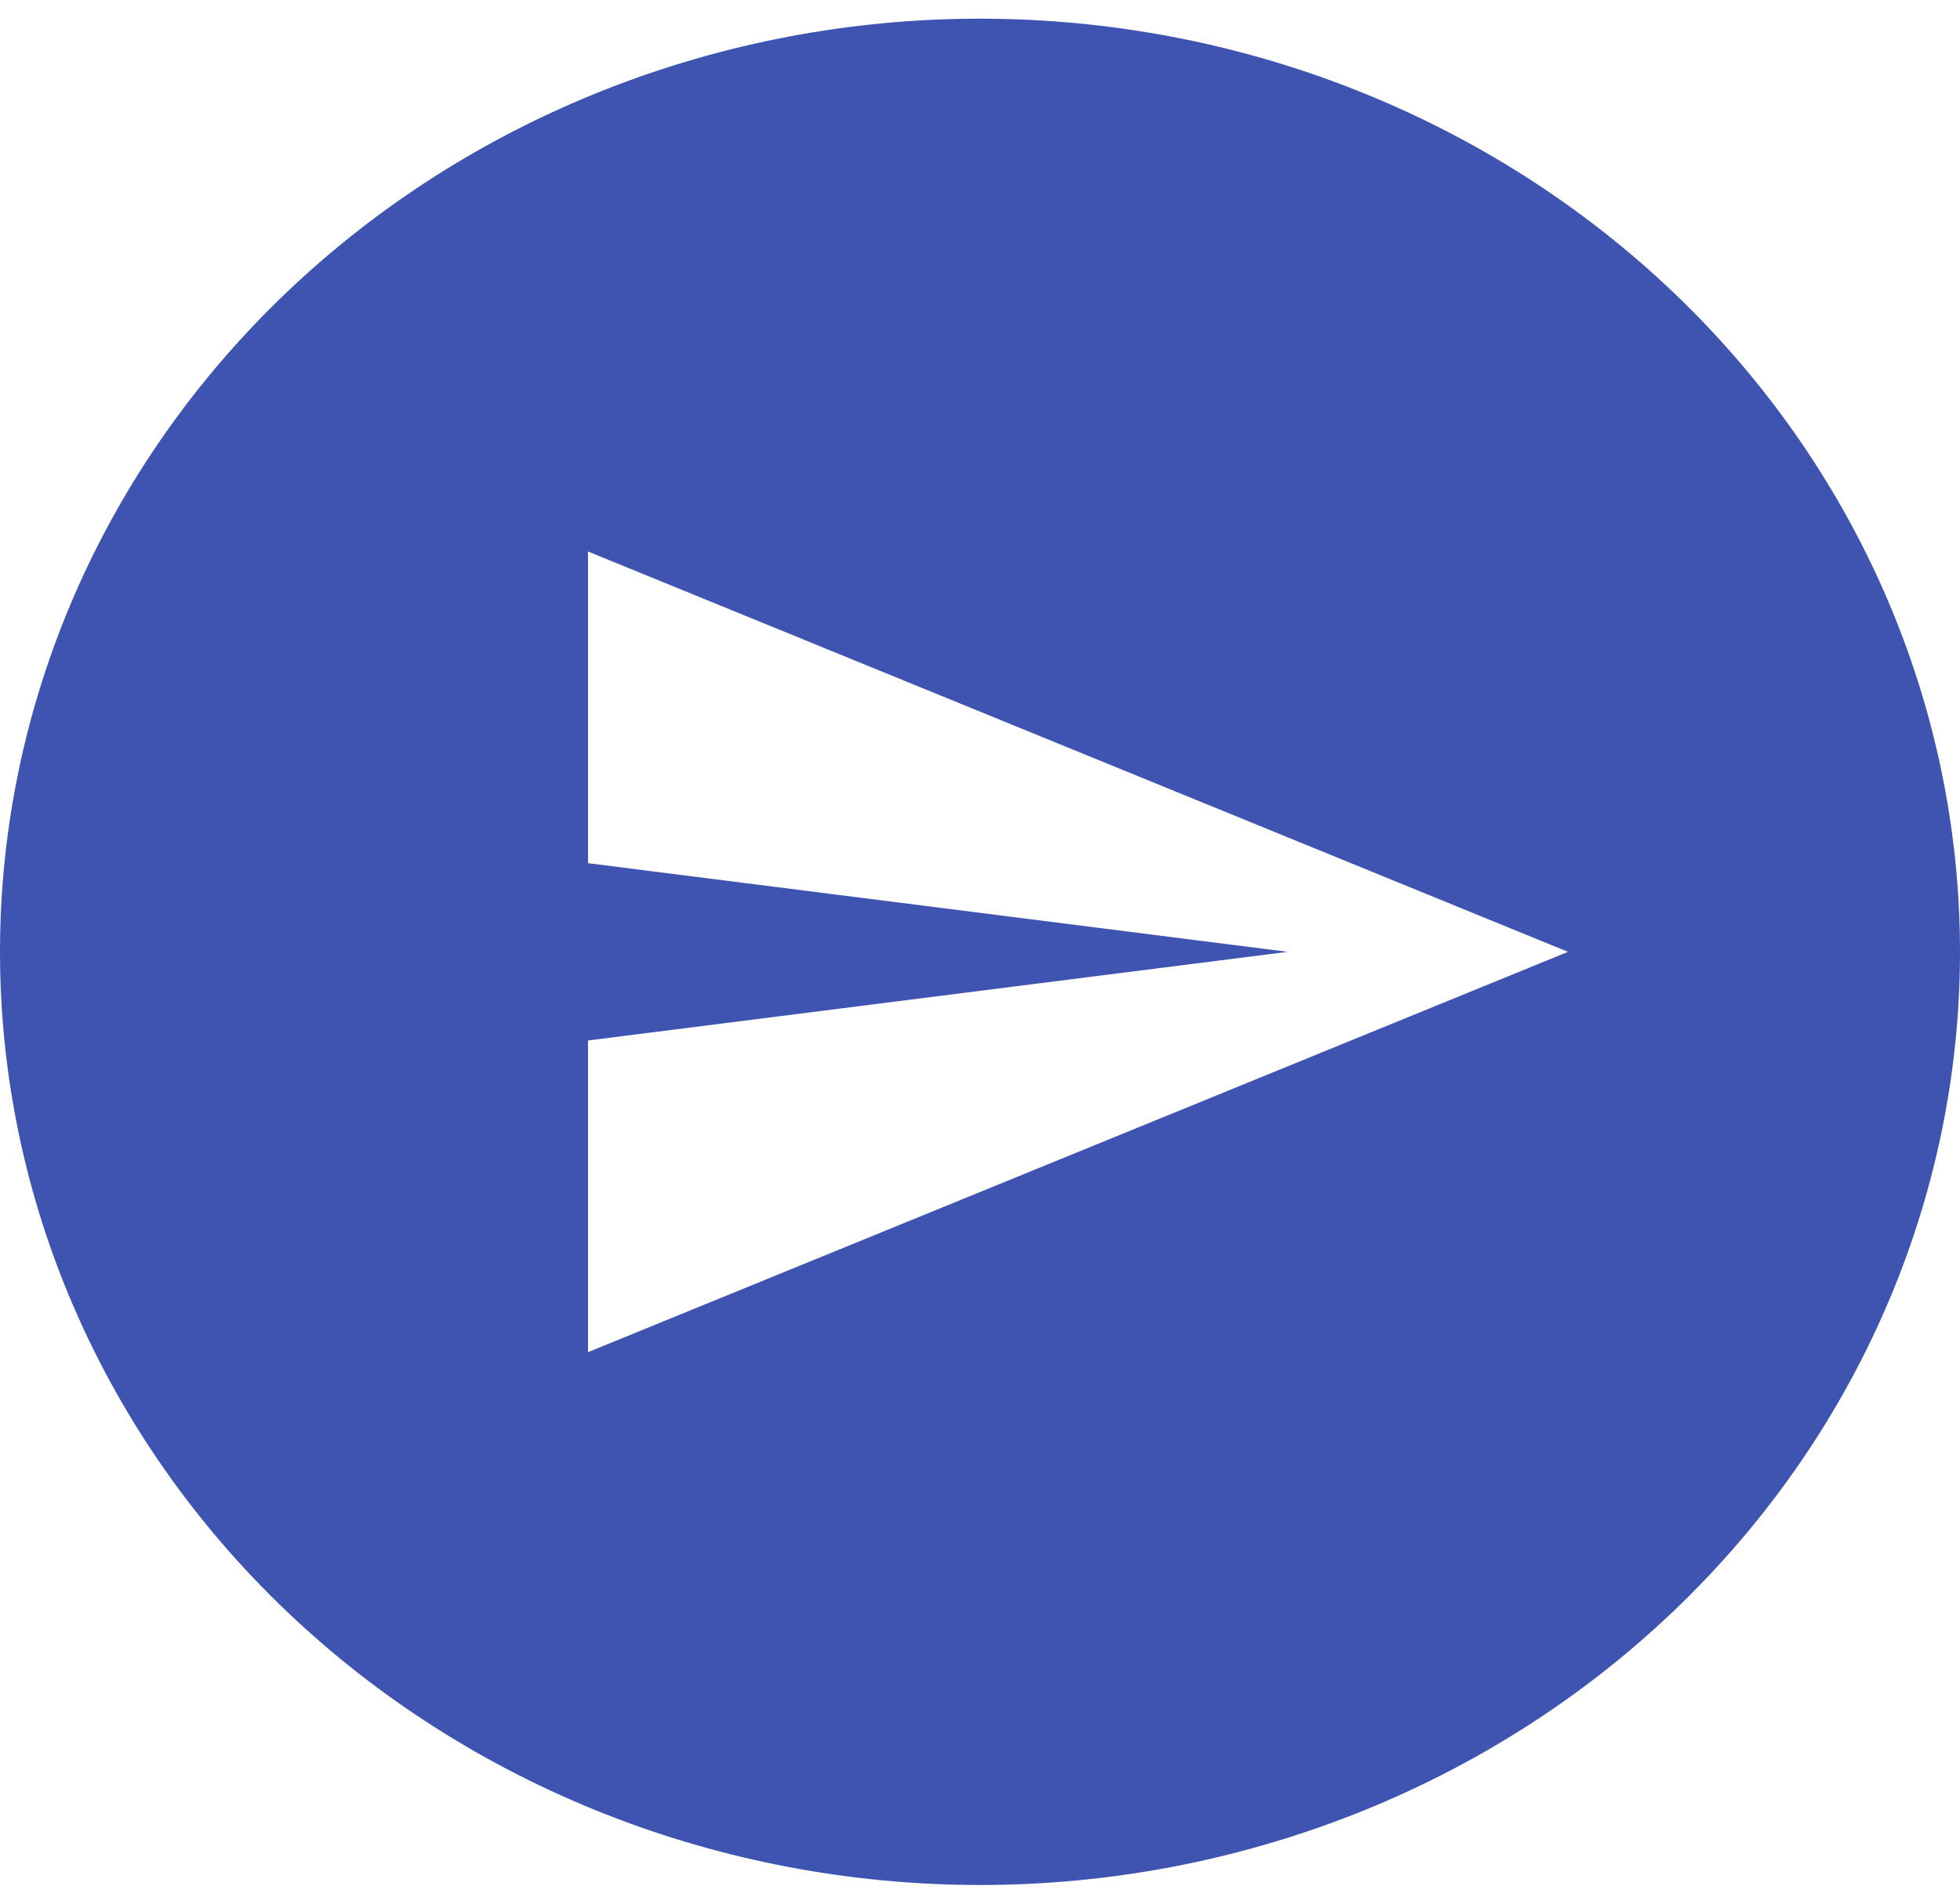 <svg width="70" height="68" viewBox="0 0 70 68" fill="none" xmlns="http://www.w3.org/2000/svg">
<path d="M35 0.667C39.596 0.667 44.148 1.529 48.394 3.204C52.64 4.879 56.499 7.335 59.749 10.43C62.999 13.525 65.577 17.2 67.336 21.244C69.095 25.288 70 29.623 70 34C70 42.841 66.312 51.319 59.749 57.57C53.185 63.822 44.283 67.333 35 67.333C30.404 67.333 25.852 66.471 21.606 64.796C17.36 63.121 13.501 60.666 10.251 57.57C3.687 51.319 0 42.841 0 34C0 25.16 3.687 16.681 10.251 10.43C16.815 4.179 25.717 0.667 35 0.667ZM21 19.7V30.833L45.99 34L21 37.167V48.3L56 34L21 19.7Z" fill="#3E54B0"/>
</svg>
